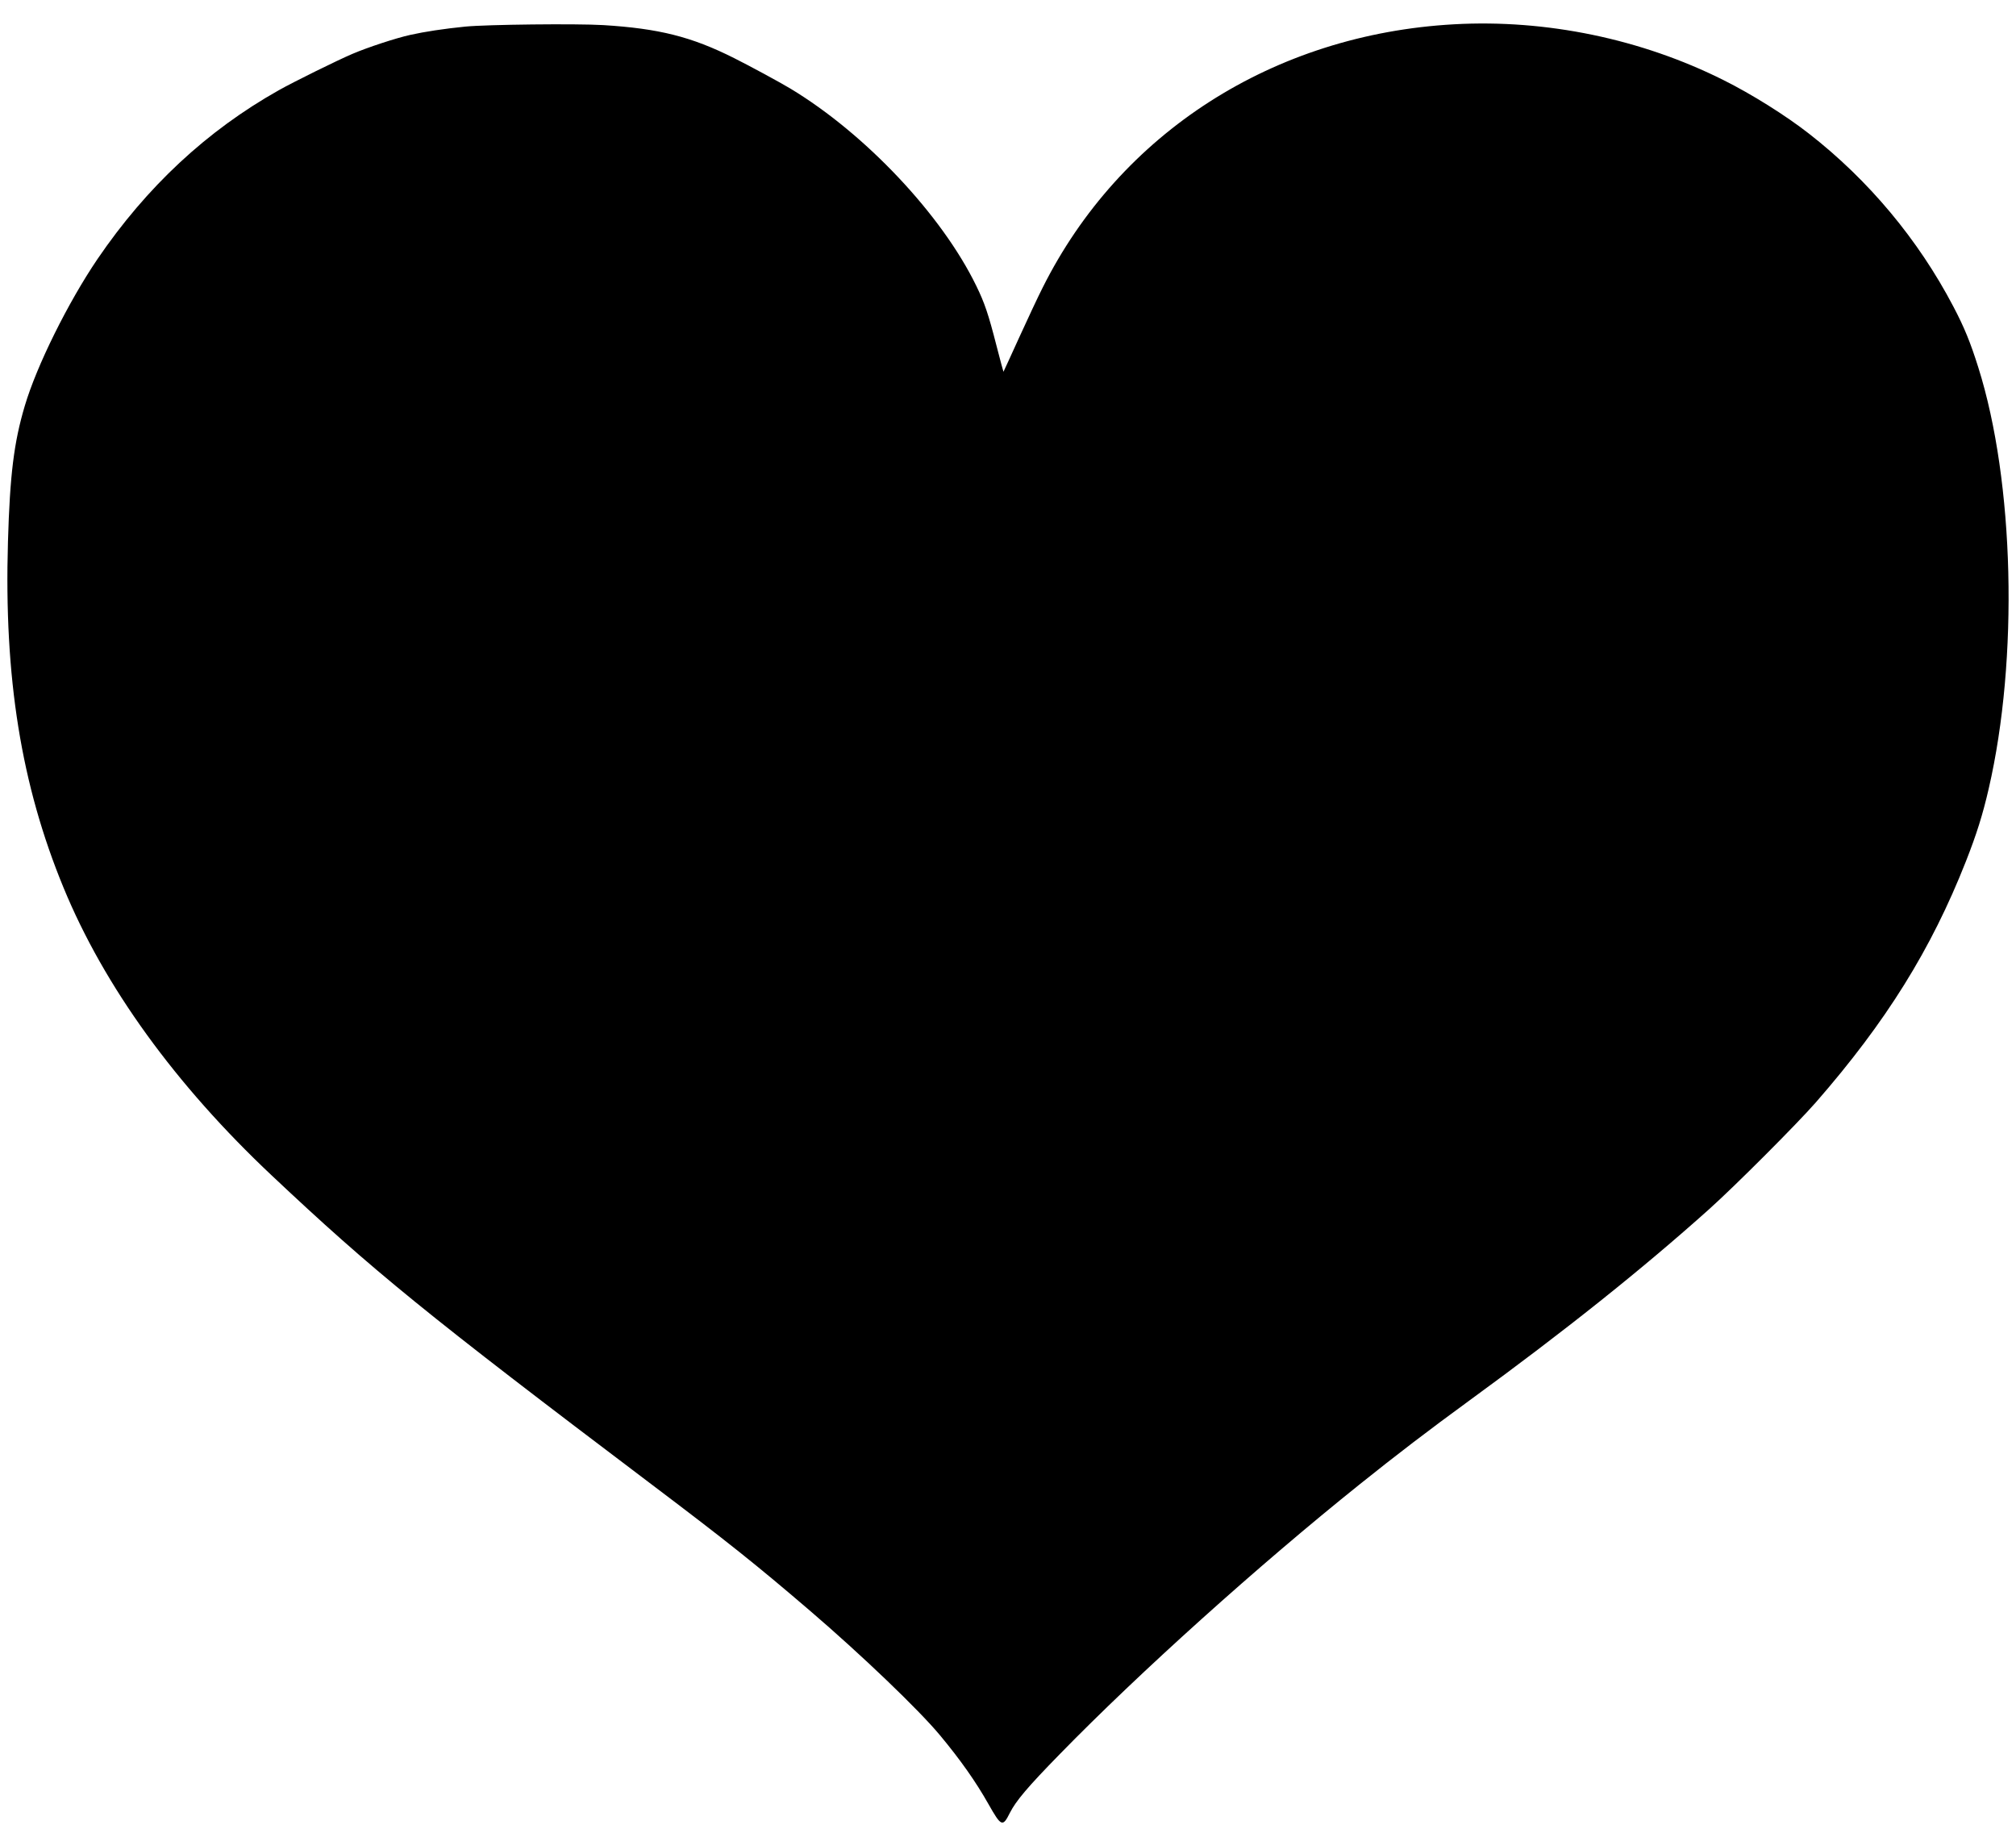 <?xml version="1.0" standalone="no"?>
<!DOCTYPE svg PUBLIC "-//W3C//DTD SVG 20010904//EN"
 "http://www.w3.org/TR/2001/REC-SVG-20010904/DTD/svg10.dtd">
<svg version="1.0" xmlns="http://www.w3.org/2000/svg"
 width="2000pt" height="1814pt" viewBox="0 0 2000 1814"
 preserveAspectRatio="xMidYMid meet">
<g transform="translate(0,1814) scale(0.1,-0.1)"
fill="#000000" stroke="none">
<path d="M14425 17899 c-1789 -99 -3313 -1075 -4082 -2614 -45 -88 -149 -311
-233 -495 -84 -184 -153 -336 -155 -338 -1 -1 -32 115 -69 258 -81 316 -118
425 -201 595 -342 703 -1101 1509 -1845 1957 -105 63 -400 223 -558 302 -422
212 -745 293 -1297 327 -269 16 -1156 6 -1370 -15 -210 -21 -401 -50 -544 -82
-142 -31 -427 -125 -576 -189 -148 -63 -582 -277 -729 -360 -713 -401 -1310
-957 -1799 -1675 -291 -429 -603 -1057 -721 -1456 -108 -362 -148 -686 -167
-1348 -40 -1350 131 -2412 551 -3431 403 -980 1111 -1957 2066 -2856 1008
-949 1528 -1372 3774 -3069 752 -568 1036 -795 1560 -1244 516 -442 1085 -987
1296 -1241 202 -243 355 -460 479 -680 128 -226 142 -232 213 -90 60 119 176
257 497 585 787 807 1971 1872 2975 2676 364 292 690 541 1085 829 954 696
1711 1300 2380 1899 260 233 870 844 1060 1061 698 800 1144 1517 1488 2390
106 270 166 460 226 720 298 1288 255 3046 -103 4180 -78 248 -139 398 -248
605 -348 664 -841 1254 -1433 1715 -229 179 -567 391 -846 530 -816 409 -1760
605 -2674 554z"/>
</g>
</svg>
